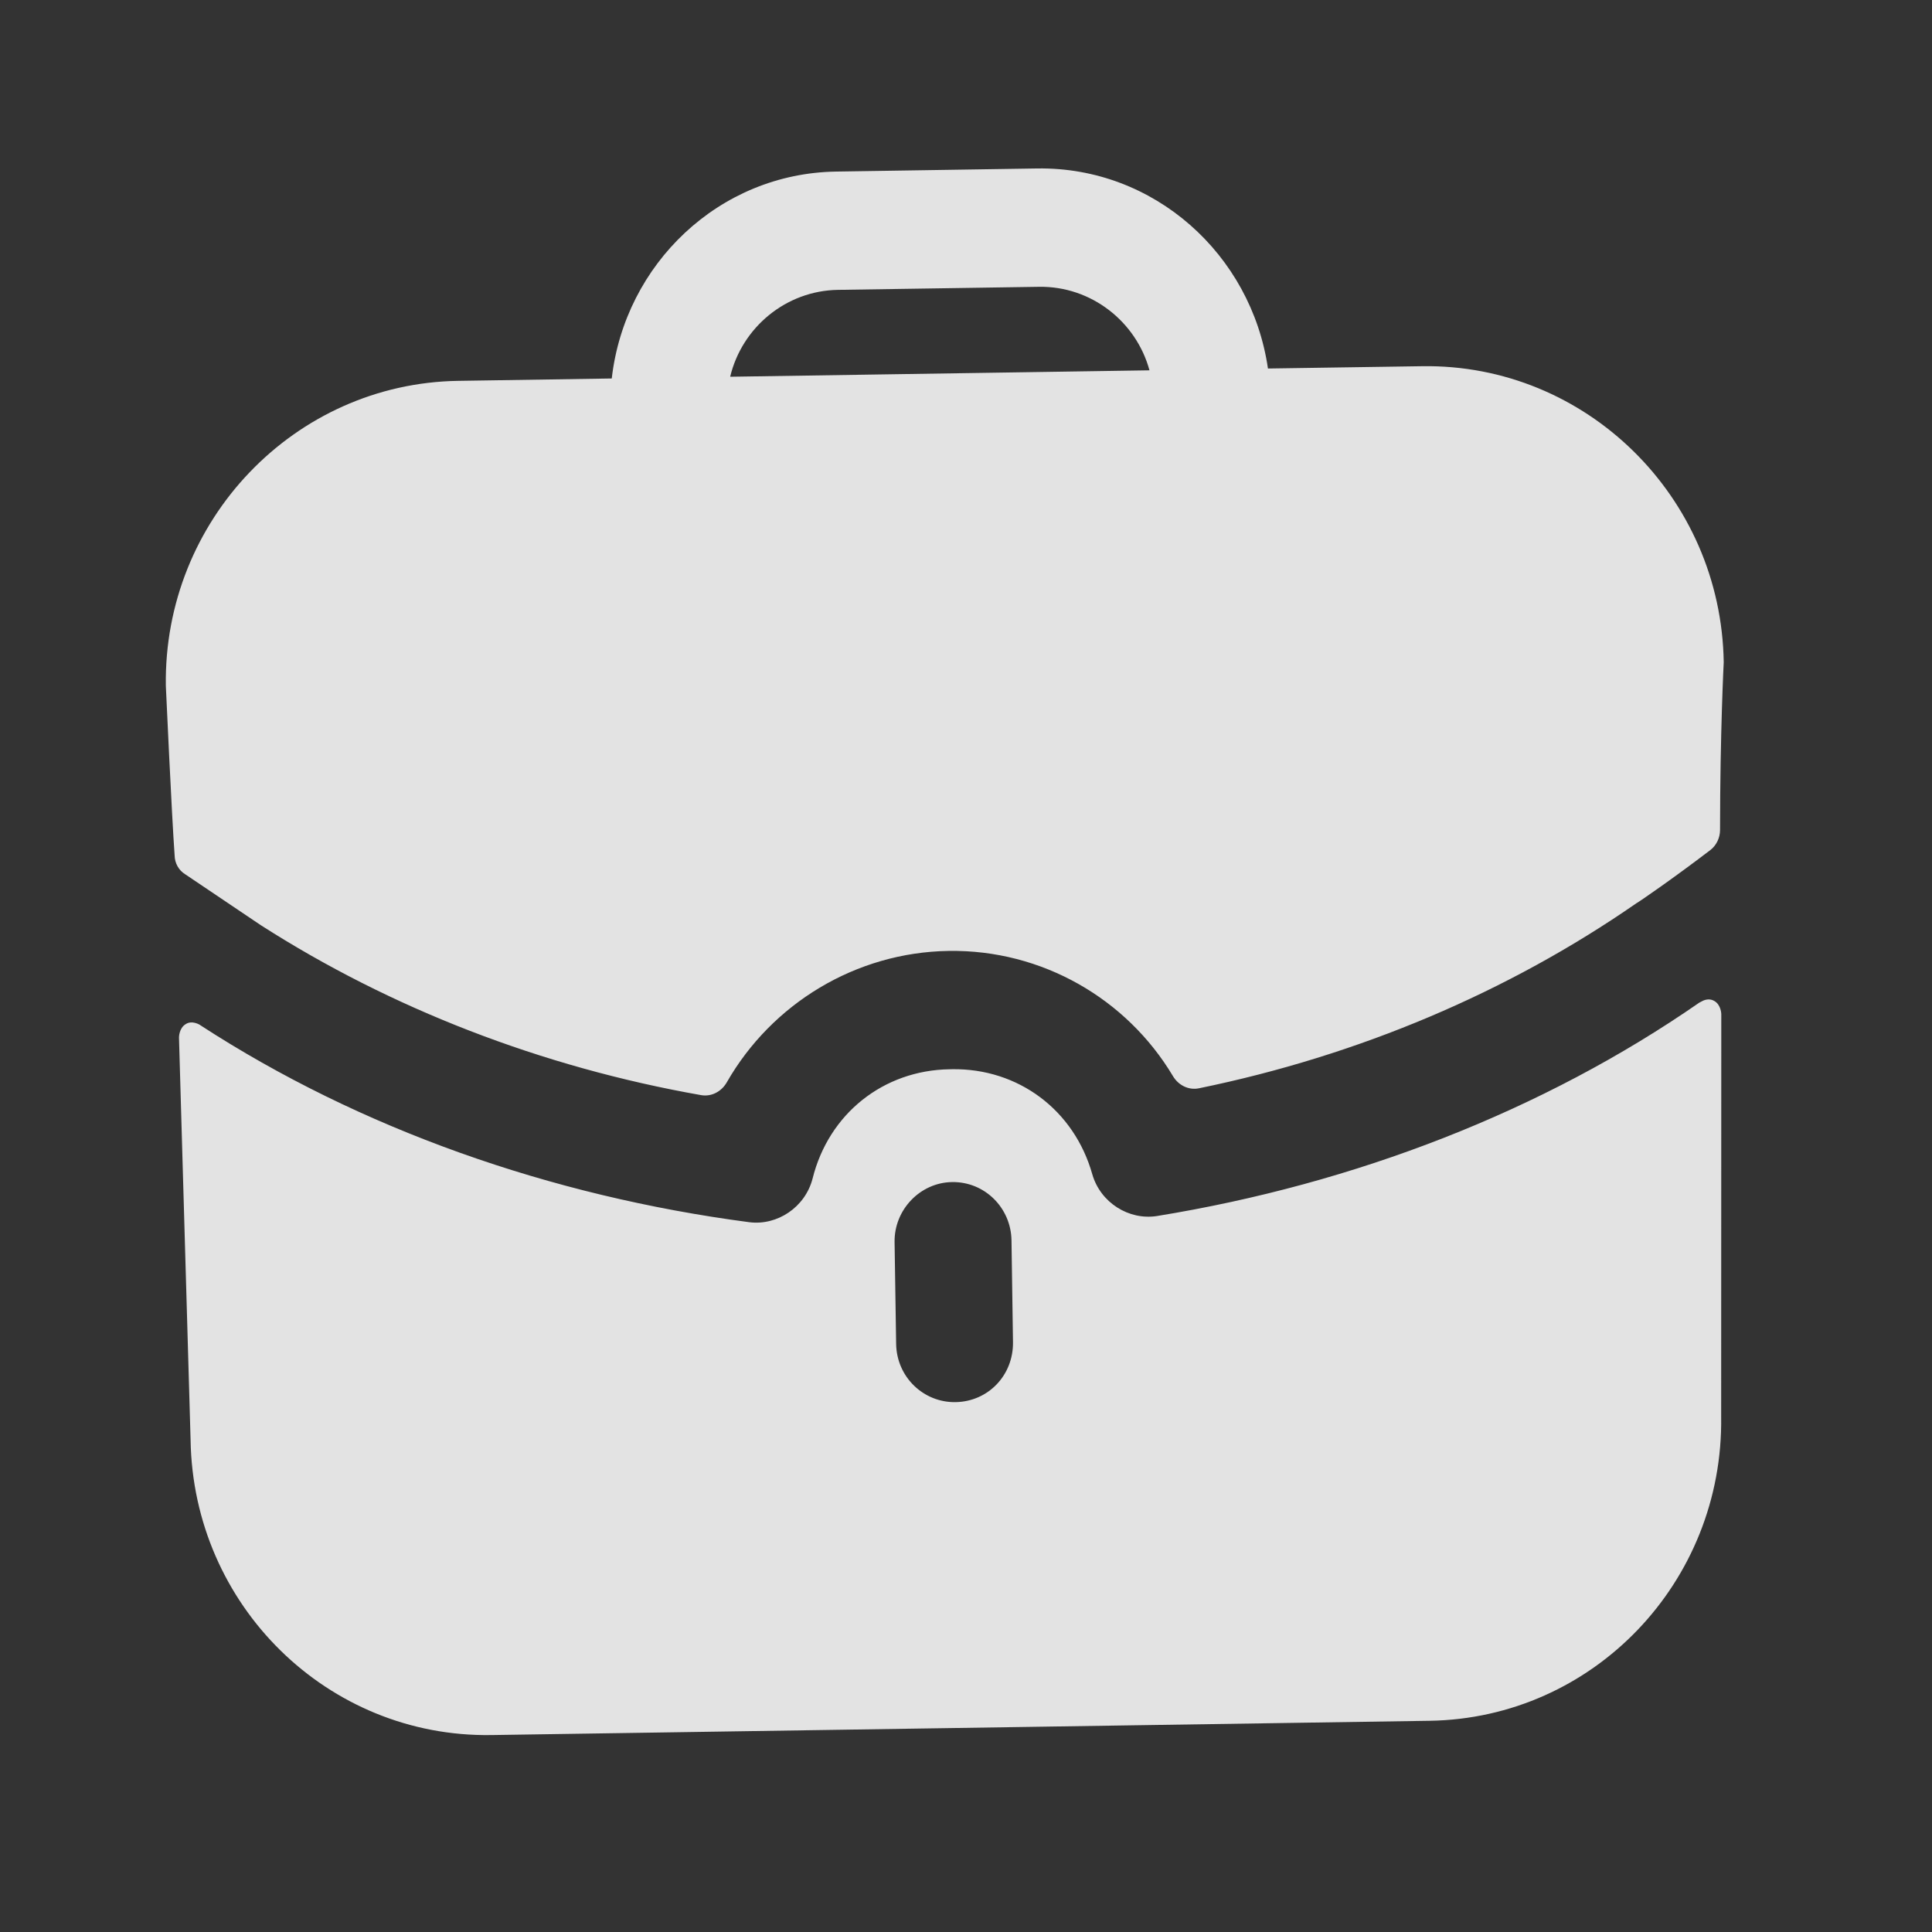 <svg width="31" height="31" viewBox="0 0 31 31" fill="none" xmlns="http://www.w3.org/2000/svg">
<rect x="0" y="0" width="31" height="31" fill="#333333" stroke="none"/>
<path fill-rule="evenodd" clip-rule="evenodd" d="M13.446 4.651C12.608 4.664 11.904 5.257 11.716 6.045L18.444 5.942C18.232 5.161 17.51 4.589 16.672 4.602L13.446 4.651ZM20.345 5.913L22.82 5.876C25.447 5.836 27.618 7.968 27.658 10.626C27.658 10.626 27.6 11.752 27.599 13.319C27.599 13.443 27.54 13.566 27.443 13.64C26.848 14.094 26.303 14.469 26.254 14.495C24.199 15.919 21.802 16.936 19.239 17.462C19.072 17.497 18.906 17.413 18.819 17.264C18.079 16.027 16.721 15.235 15.221 15.258C13.73 15.281 12.384 16.105 11.662 17.366C11.578 17.514 11.417 17.601 11.25 17.572C8.694 17.122 6.267 16.18 4.183 14.844L2.97 14.027C2.869 13.965 2.804 13.852 2.802 13.725C2.755 13.08 2.661 11.006 2.661 11.006C2.621 8.348 4.726 6.151 7.352 6.111L9.816 6.073C10.025 4.235 11.541 2.781 13.417 2.753L16.643 2.703C18.519 2.675 20.079 4.082 20.345 5.913ZM27.316 16.062L27.266 16.088C24.766 17.822 21.744 18.995 18.563 19.512C18.113 19.582 17.659 19.298 17.527 18.844C17.236 17.81 16.338 17.14 15.275 17.156L15.262 17.157L15.237 17.157C14.174 17.173 13.297 17.87 13.038 18.912C12.919 19.37 12.474 19.668 12.023 19.611C8.827 19.191 5.771 18.111 3.219 16.453C3.207 16.441 3.08 16.367 2.981 16.432C2.87 16.497 2.872 16.649 2.872 16.649L3.058 23.102C3.098 25.76 5.257 27.88 7.883 27.84L22.938 27.611C25.564 27.571 27.657 25.387 27.617 22.729L27.619 16.272C27.619 16.272 27.617 16.12 27.503 16.059C27.44 16.022 27.365 16.036 27.316 16.062ZM16.254 21.534C16.262 22.066 15.856 22.49 15.331 22.498C14.818 22.506 14.387 22.095 14.379 21.563L14.354 19.93C14.346 19.411 14.765 18.974 15.277 18.967C15.803 18.959 16.222 19.383 16.23 19.902L16.254 21.534Z" fill="white" fill-opacity="0.86"/>
</svg>
